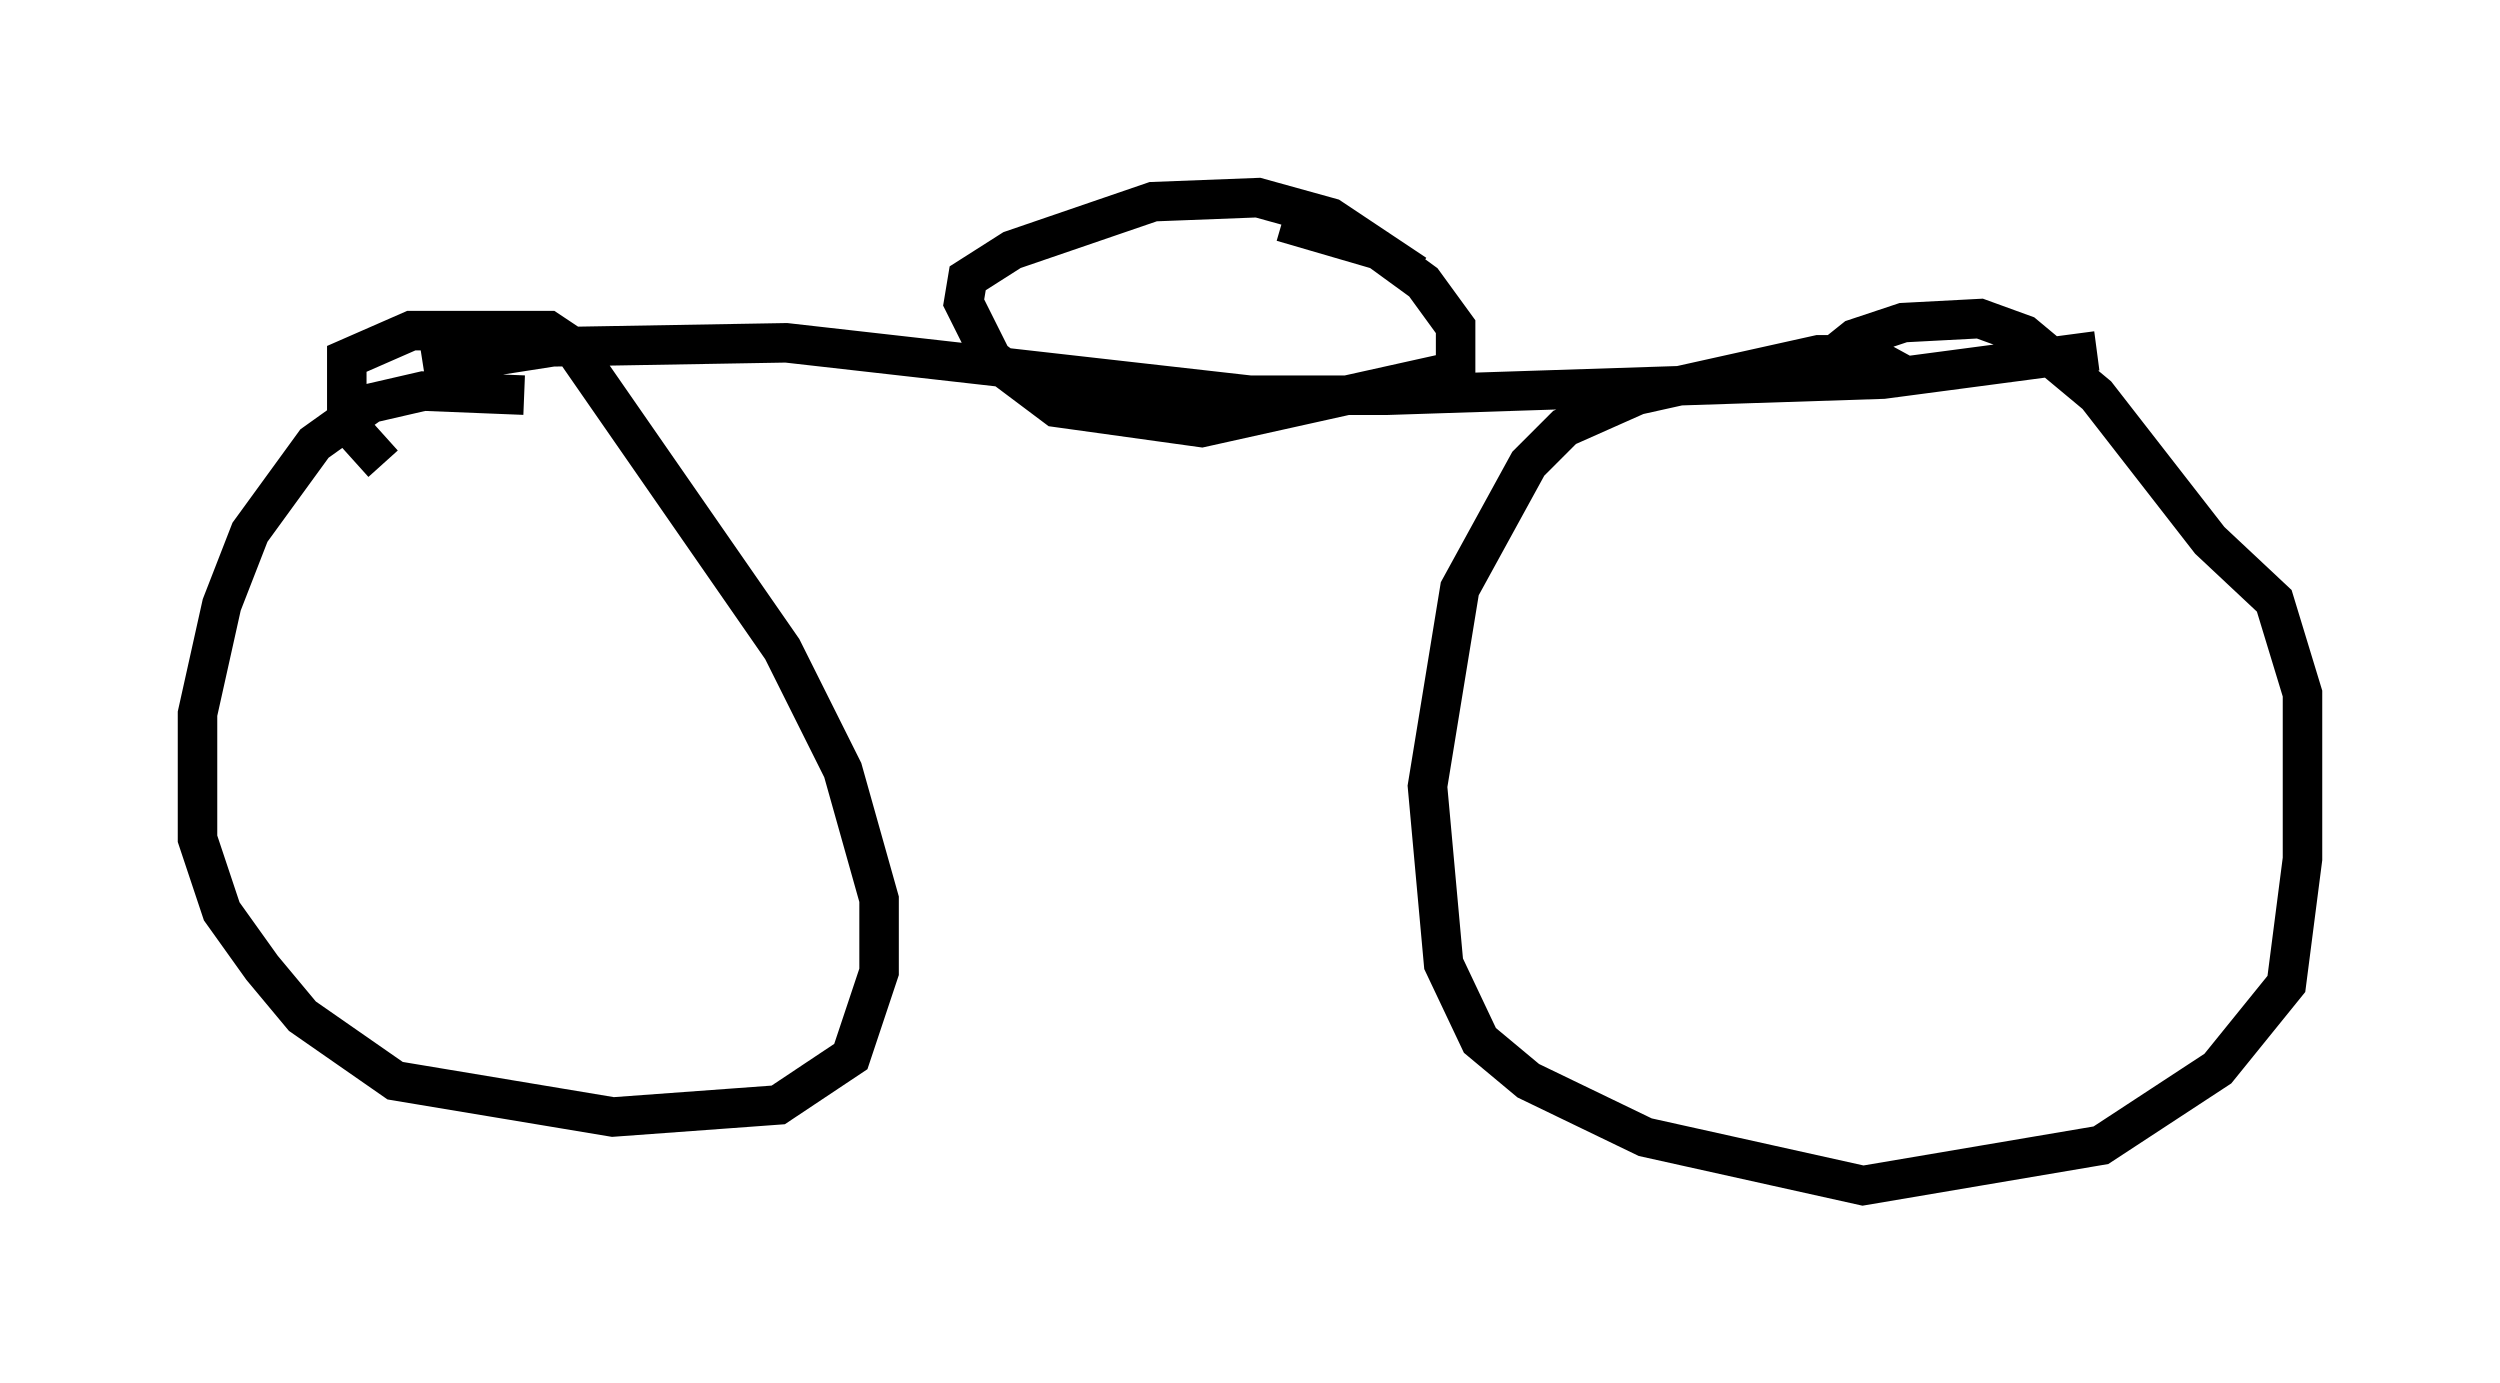 <?xml version="1.0" encoding="utf-8" ?>
<svg baseProfile="full" height="35.011" version="1.1" width="63.288" xmlns="http://www.w3.org/2000/svg" xmlns:ev="http://www.w3.org/2001/xml-events" xmlns:xlink="http://www.w3.org/1999/xlink"><defs /><rect fill="white" height="35.011" width="63.288" x="0" y="0" /><path d="M14.29, 10.513 m-1.021, -0.51 l-2.552, -0.102 -1.327, 0.306 l-1.429, 1.021 -1.633, 2.246 l-0.715, 1.838 -0.613, 2.756 l0.0, 3.165 0.613, 1.838 l1.021, 1.429 1.021, 1.225 l2.348, 1.633 5.513, 0.919 l4.185, -0.306 1.838, -1.225 l0.715, -2.144 0.0, -1.838 l-0.919, -3.267 -1.531, -3.063 l-5.308, -7.656 -0.613, -0.408 l-3.471, 0.0 -1.633, 0.715 l0.0, 1.633 0.919, 1.021 m38.69, -2.144 l-1.123, -0.613 -1.225, 0.0 l-4.594, 1.021 -1.838, 0.817 l-0.919, 0.919 -1.735, 3.165 l-0.817, 5.002 0.408, 4.492 l0.919, 1.94 1.225, 1.021 l2.96, 1.429 5.513, 1.225 l6.023, -1.021 2.96, -1.94 l1.735, -2.144 0.408, -3.165 l0.0, -4.185 -0.715, -2.348 l-1.633, -1.531 -2.858, -3.675 l-1.838, -1.531 -1.123, -0.408 l-1.94, 0.102 -1.225, 0.408 l-1.021, 0.817 m-35.219, -0.102 l3.267, -0.51 5.921, -0.102 l11.74, 1.327 3.471, 0.0 l12.556, -0.408 5.41, -0.715 m-17.252, -1.94 l-2.144, -1.429 -1.838, -0.51 l-2.654, 0.102 -3.573, 1.225 l-1.123, 0.715 -0.102, 0.613 l0.715, 1.429 1.633, 1.225 l3.675, 0.51 6.431, -1.429 l0.0, -1.123 -0.817, -1.123 l-1.123, -0.817 -2.45, -0.715 " fill="none" stroke="black" stroke-width="1" /></svg>